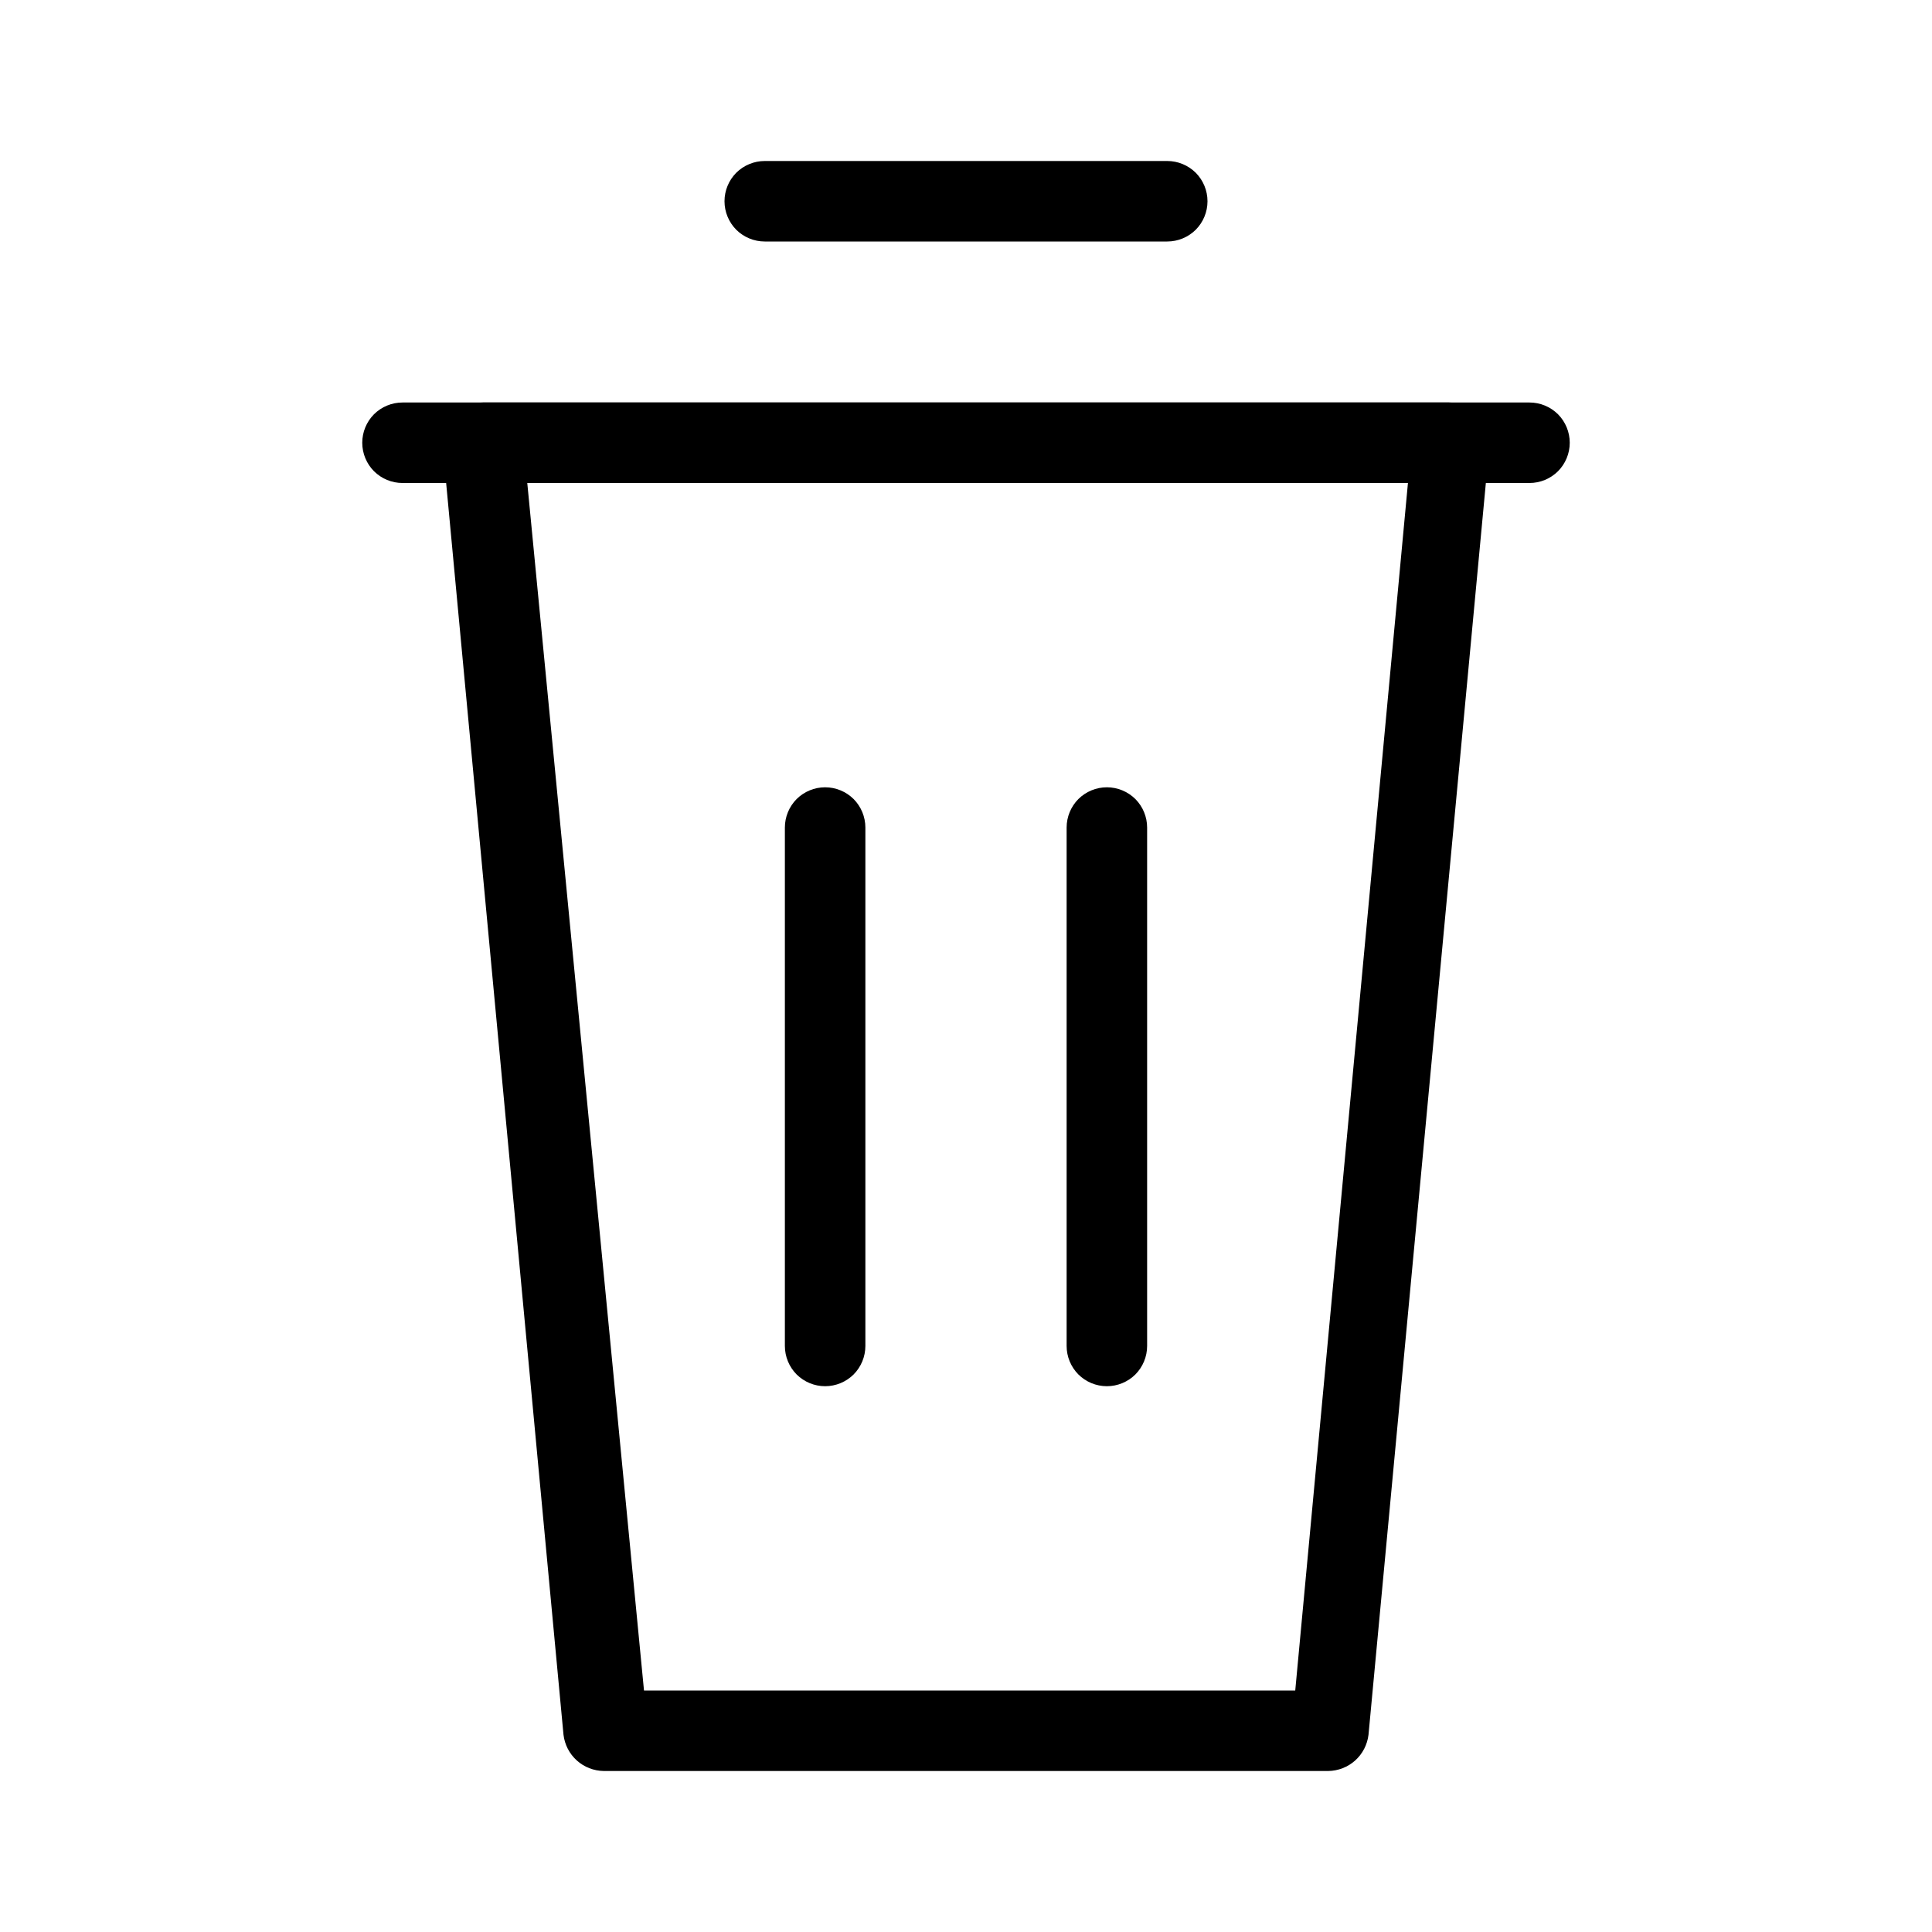 <svg width="24" height="24" viewBox="0 0 24 24" fill="none" xmlns="http://www.w3.org/2000/svg">
<path d="M16.5 22H7.5C7.376 21.998 7.257 21.952 7.165 21.869C7.073 21.786 7.015 21.673 7 21.55L5.5 5.55C5.492 5.408 5.539 5.269 5.63 5.16C5.678 5.11 5.735 5.069 5.798 5.042C5.862 5.014 5.931 5 6 5H18C18.069 5 18.138 5.014 18.201 5.042C18.265 5.069 18.322 5.11 18.37 5.16C18.417 5.213 18.453 5.275 18.475 5.342C18.497 5.409 18.506 5.48 18.5 5.55L17 21.55C16.985 21.673 16.927 21.786 16.835 21.869C16.743 21.952 16.624 21.998 16.5 22ZM8 21H16.09L17.49 6H6.55L8 21Z" fill="black"/>
<path d="M19 6H5C4.867 6 4.74 5.947 4.646 5.854C4.553 5.76 4.5 5.633 4.5 5.5C4.5 5.367 4.553 5.24 4.646 5.146C4.74 5.053 4.867 5 5 5H19C19.133 5 19.26 5.053 19.354 5.146C19.447 5.24 19.5 5.367 19.5 5.5C19.5 5.633 19.447 5.76 19.354 5.854C19.26 5.947 19.133 6 19 6Z" fill="black"/>
<path d="M14.5 3H9.5C9.367 3 9.24 2.947 9.146 2.854C9.053 2.76 9 2.633 9 2.5C9 2.367 9.053 2.24 9.146 2.146C9.24 2.053 9.367 2 9.5 2H14.5C14.633 2 14.76 2.053 14.854 2.146C14.947 2.24 15 2.367 15 2.5C15 2.633 14.947 2.76 14.854 2.854C14.76 2.947 14.633 3 14.5 3Z" fill="black"/>
<path d="M10.25 17.22C10.117 17.22 9.99 17.167 9.896 17.074C9.803 16.98 9.75 16.853 9.75 16.72V10.28C9.75 10.147 9.803 10.02 9.896 9.926C9.99 9.833 10.117 9.78 10.25 9.78C10.383 9.78 10.51 9.833 10.604 9.926C10.697 10.02 10.75 10.147 10.75 10.28V16.72C10.75 16.853 10.697 16.98 10.604 17.074C10.51 17.167 10.383 17.22 10.25 17.22Z" fill="black"/>
<path d="M13.75 17.22C13.617 17.22 13.49 17.167 13.396 17.074C13.303 16.98 13.25 16.853 13.25 16.72V10.28C13.25 10.147 13.303 10.02 13.396 9.926C13.49 9.833 13.617 9.78 13.75 9.78C13.883 9.78 14.01 9.833 14.104 9.926C14.197 10.02 14.25 10.147 14.25 10.28V16.72C14.25 16.853 14.197 16.98 14.104 17.074C14.01 17.167 13.883 17.22 13.75 17.22Z" fill="black"/>
</svg>
